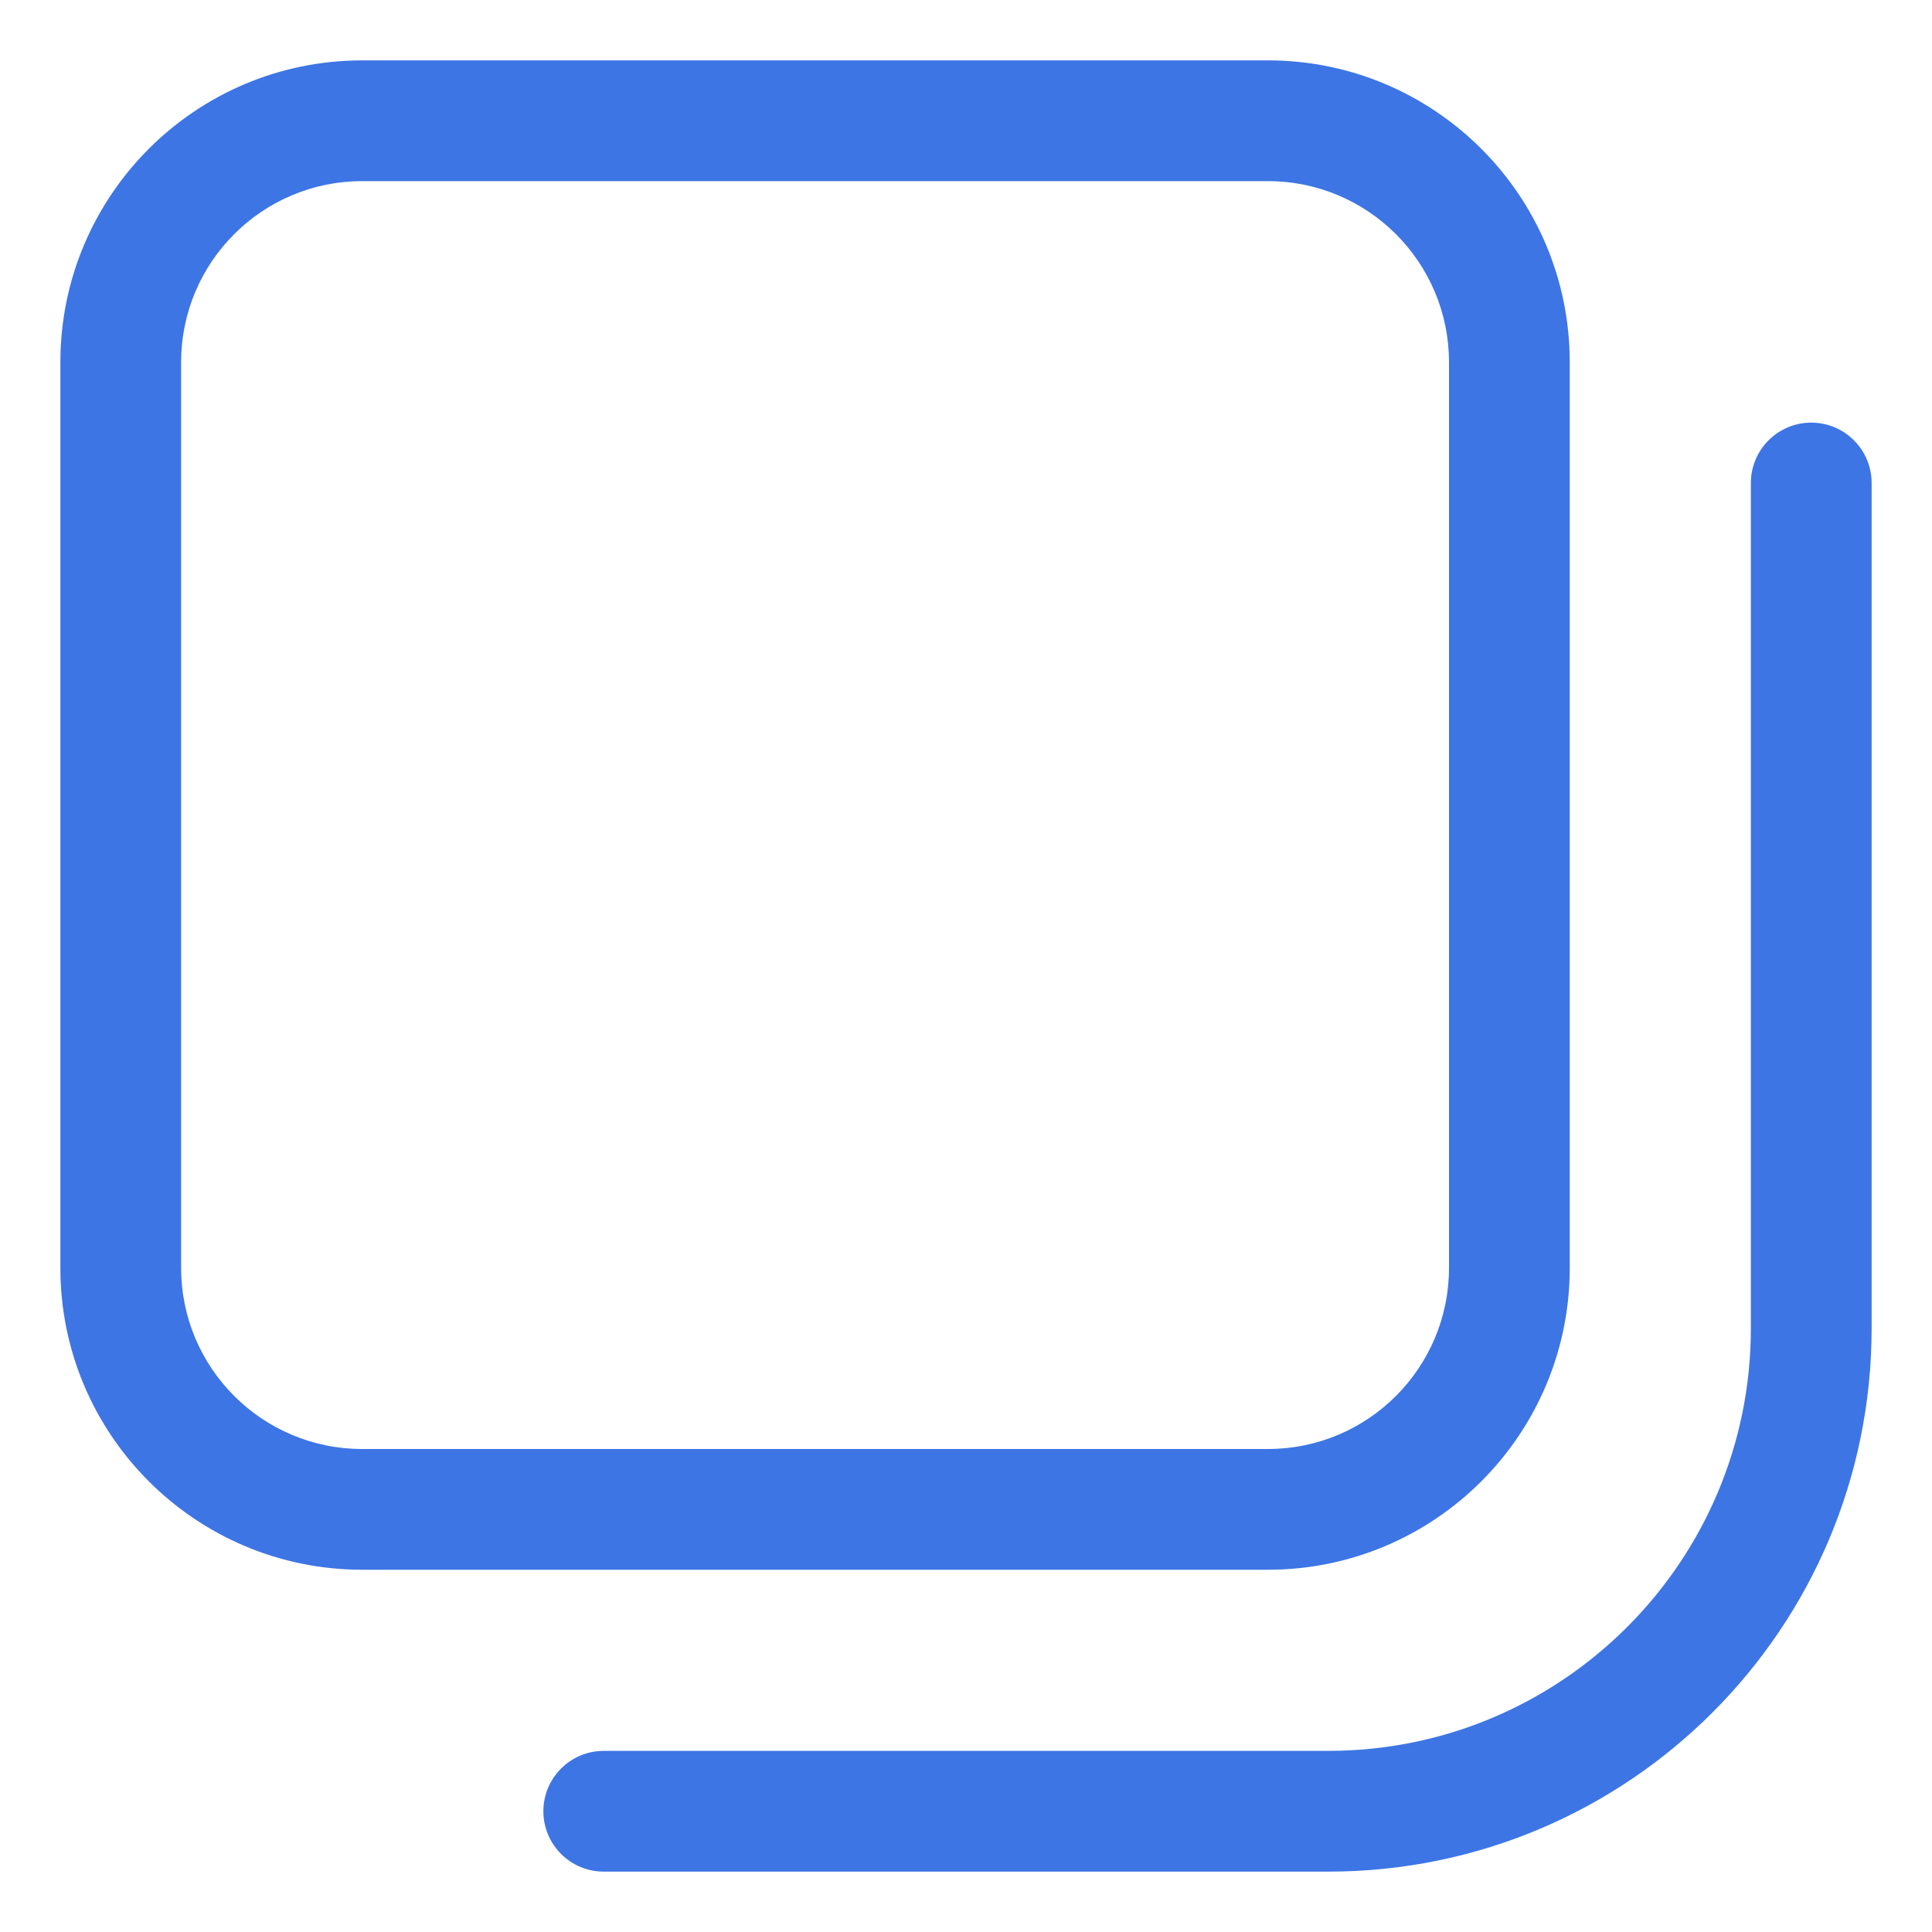 <svg width="32" height="32" viewBox="0 0 32 32" fill="none" xmlns="http://www.w3.org/2000/svg">
<path fill-rule="evenodd" clip-rule="evenodd" d="M6 1C3.239 1 1 3.239 1 6V21C1 23.761 3.239 26 6 26H21C23.761 26 26 23.761 26 21V6C26 3.239 23.761 1 21 1H6ZM3 6C3 4.343 4.343 3 6 3H21C22.657 3 24 4.343 24 6V21C24 22.657 22.657 24 21 24H6C4.343 24 3 22.657 3 21V6Z" fill="#3D75E4"/>
<path d="M31 8C31 7.448 30.552 7 30 7C29.448 7 29 7.448 29 8V22C29 25.866 25.866 29 22 29H10C9.448 29 9 29.448 9 30C9 30.552 9.448 31 10 31H22C26.971 31 31 26.971 31 22V8Z" fill="#3D75E4"/>
</svg>
